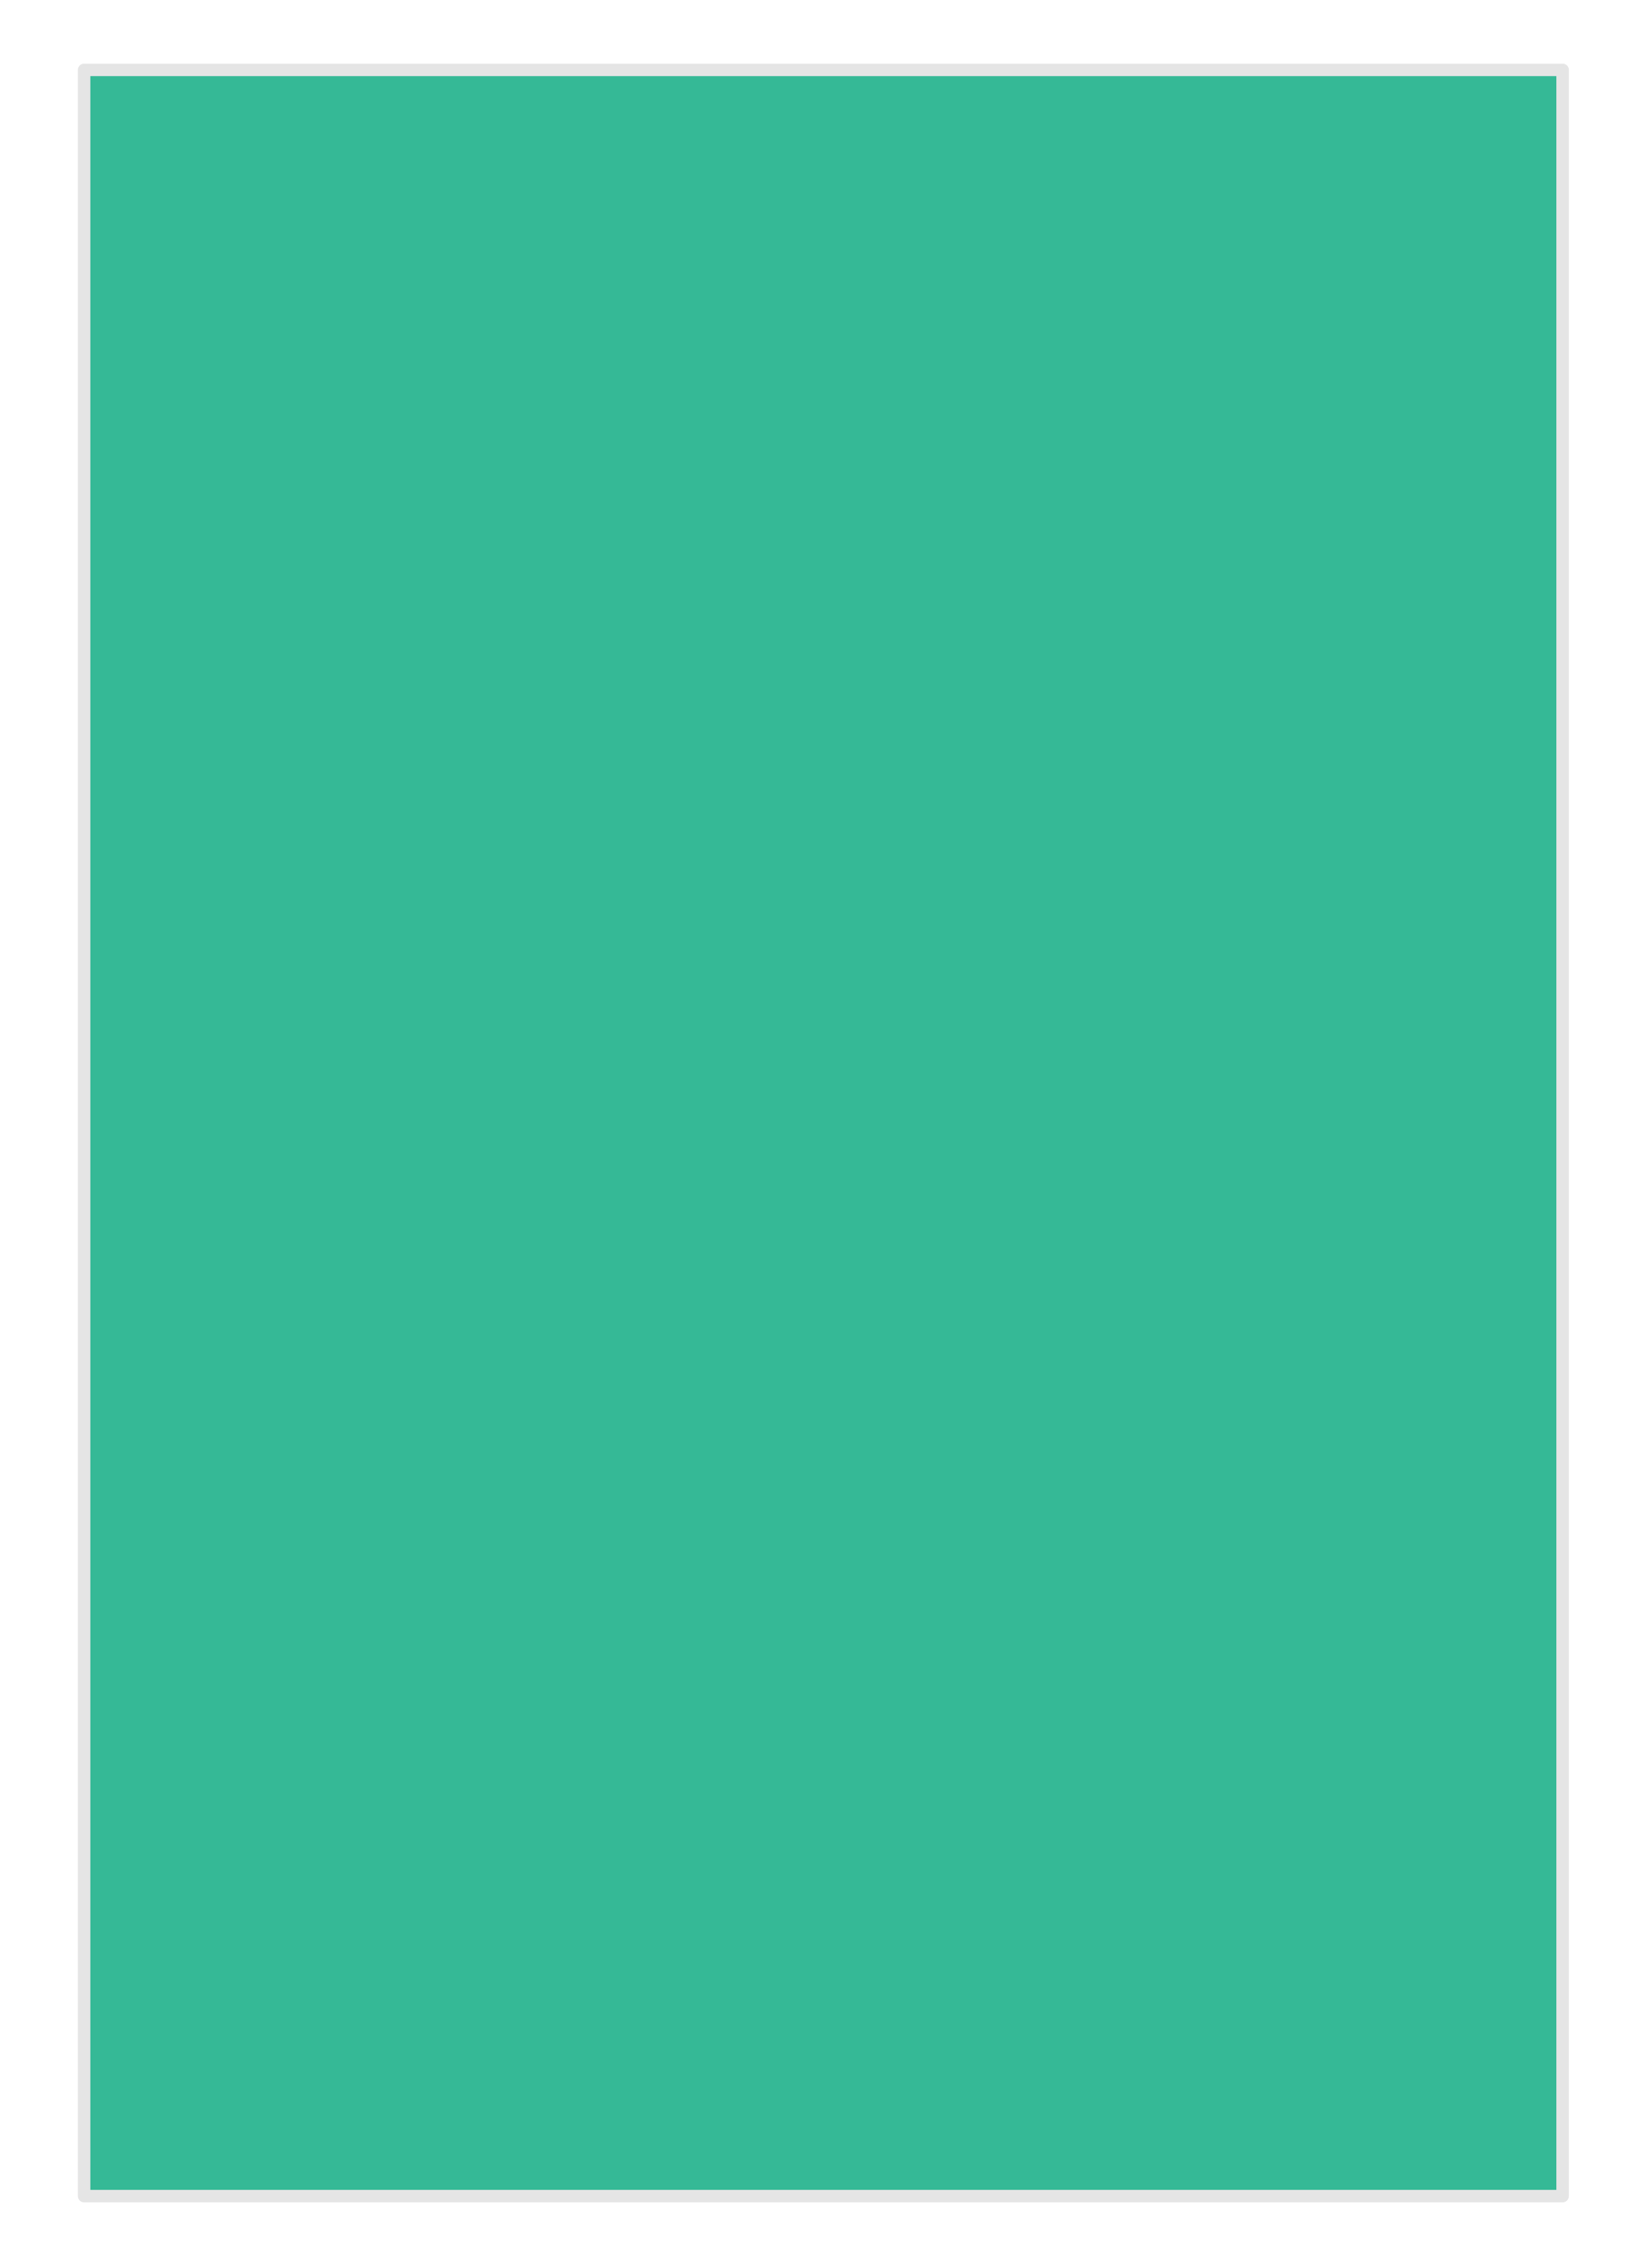 <?xml version="1.0" encoding="UTF-8" standalone="no"?>
<!-- Created with Inkscape (http://www.inkscape.org/) -->

<svg
   width="198mm"
   height="273mm"
   viewBox="0 0 198 273"
   version="1.1"
   id="svg5"
   inkscape:version="1.3 (0e150ed6c4, 2023-07-21)"
   sodipodi:docname="subdivision1.svg"
   inkscape:export-filename="subdivision1.pdf"
   inkscape:export-xdpi="400"
   inkscape:export-ydpi="400"
   xmlns:inkscape="http://www.inkscape.org/namespaces/inkscape"
   xmlns:sodipodi="http://sodipodi.sourceforge.net/DTD/sodipodi-0.dtd"
   xmlns="http://www.w3.org/2000/svg"
   xmlns:svg="http://www.w3.org/2000/svg">
  <sodipodi:namedview
     id="namedview7"
     pagecolor="#121212"
     bordercolor="#666666"
     borderopacity="1.0"
     inkscape:showpageshadow="2"
     inkscape:pageopacity="0.0"
     inkscape:pagecheckerboard="0"
     inkscape:deskcolor="#d1d1d1"
     inkscape:document-units="mm"
     showgrid="false"
     inkscape:zoom="0.4204826"
     inkscape:cx="294.89924"
     inkscape:cy="456.61818"
     inkscape:window-width="1920"
     inkscape:window-height="1043"
     inkscape:window-x="0"
     inkscape:window-y="0"
     inkscape:window-maximized="1"
     inkscape:current-layer="layer1" />
  <defs
     id="defs2">
    <rect
       x="-396.864"
       y="120.357"
       width="93.549"
       height="78.204"
       id="rect961" />
    <rect
       x="-396.864"
       y="120.357"
       width="93.549"
       height="78.204"
       id="rect961-9" />
    <rect
       x="-396.864"
       y="120.357"
       width="93.549"
       height="78.204"
       id="rect961-7" />
    <rect
       x="-396.864"
       y="120.357"
       width="93.549"
       height="78.204"
       id="rect961-4" />
    <rect
       x="-396.864"
       y="120.357"
       width="93.549"
       height="78.204"
       id="rect961-0" />
    <rect
       x="-396.864"
       y="120.357"
       width="93.549"
       height="78.204"
       id="rect961-6" />
    <rect
       x="-396.864"
       y="120.357"
       width="93.549"
       height="78.204"
       id="rect961-06" />
    <rect
       x="-396.864"
       y="120.357"
       width="93.549"
       height="78.204"
       id="rect961-061" />
    <rect
       x="-396.864"
       y="120.357"
       width="93.549"
       height="78.204"
       id="rect961-47" />
    <rect
       x="-396.864"
       y="120.357"
       width="93.549"
       height="78.204"
       id="rect961-5" />
    <rect
       x="-396.864"
       y="120.357"
       width="93.549"
       height="78.204"
       id="rect961-78" />
    <rect
       x="-396.864"
       y="120.357"
       width="93.549"
       height="78.204"
       id="rect961-5-8" />
    <rect
       x="-396.864"
       y="120.357"
       width="93.549"
       height="78.204"
       id="rect961-4-3" />
    <rect
       x="-396.864"
       y="120.357"
       width="93.549"
       height="78.204"
       id="rect961-06-4" />
    <rect
       x="-396.864"
       y="120.357"
       width="93.549"
       height="78.204"
       id="rect2212" />
    <rect
       x="-396.864"
       y="120.357"
       width="93.549"
       height="78.204"
       id="rect2214" />
    <rect
       x="-396.864"
       y="120.357"
       width="93.549"
       height="78.204"
       id="rect2216" />
    <rect
       x="-396.864"
       y="120.357"
       width="93.549"
       height="78.204"
       id="rect2218" />
    <rect
       x="-396.864"
       y="120.357"
       width="93.549"
       height="78.204"
       id="rect961-6-6" />
    <rect
       x="-396.864"
       y="120.357"
       width="93.549"
       height="78.204"
       id="rect961-0-9" />
    <rect
       x="-396.864"
       y="120.357"
       width="93.549"
       height="78.204"
       id="rect961-47-6" />
    <rect
       x="-396.864"
       y="120.357"
       width="93.549"
       height="78.204"
       id="rect961-061-4" />
    <rect
       x="-396.864"
       y="120.357"
       width="93.549"
       height="78.204"
       id="rect961-9-5" />
  </defs>
  <g
     inkscape:label="Layer 1"
     inkscape:groupmode="layer"
     id="layer1">
    <rect
       style="fill:#35b996;fill-opacity:1;stroke:#e5e5e5;stroke-width:1.5;stroke-linejoin:round;stroke-miterlimit:10;stroke-dasharray:none;stroke-opacity:1"
       id="rect234"
       width="177.959"
       height="255.931"
       x="10.122"
       y="8.415" />
  </g>
</svg>
